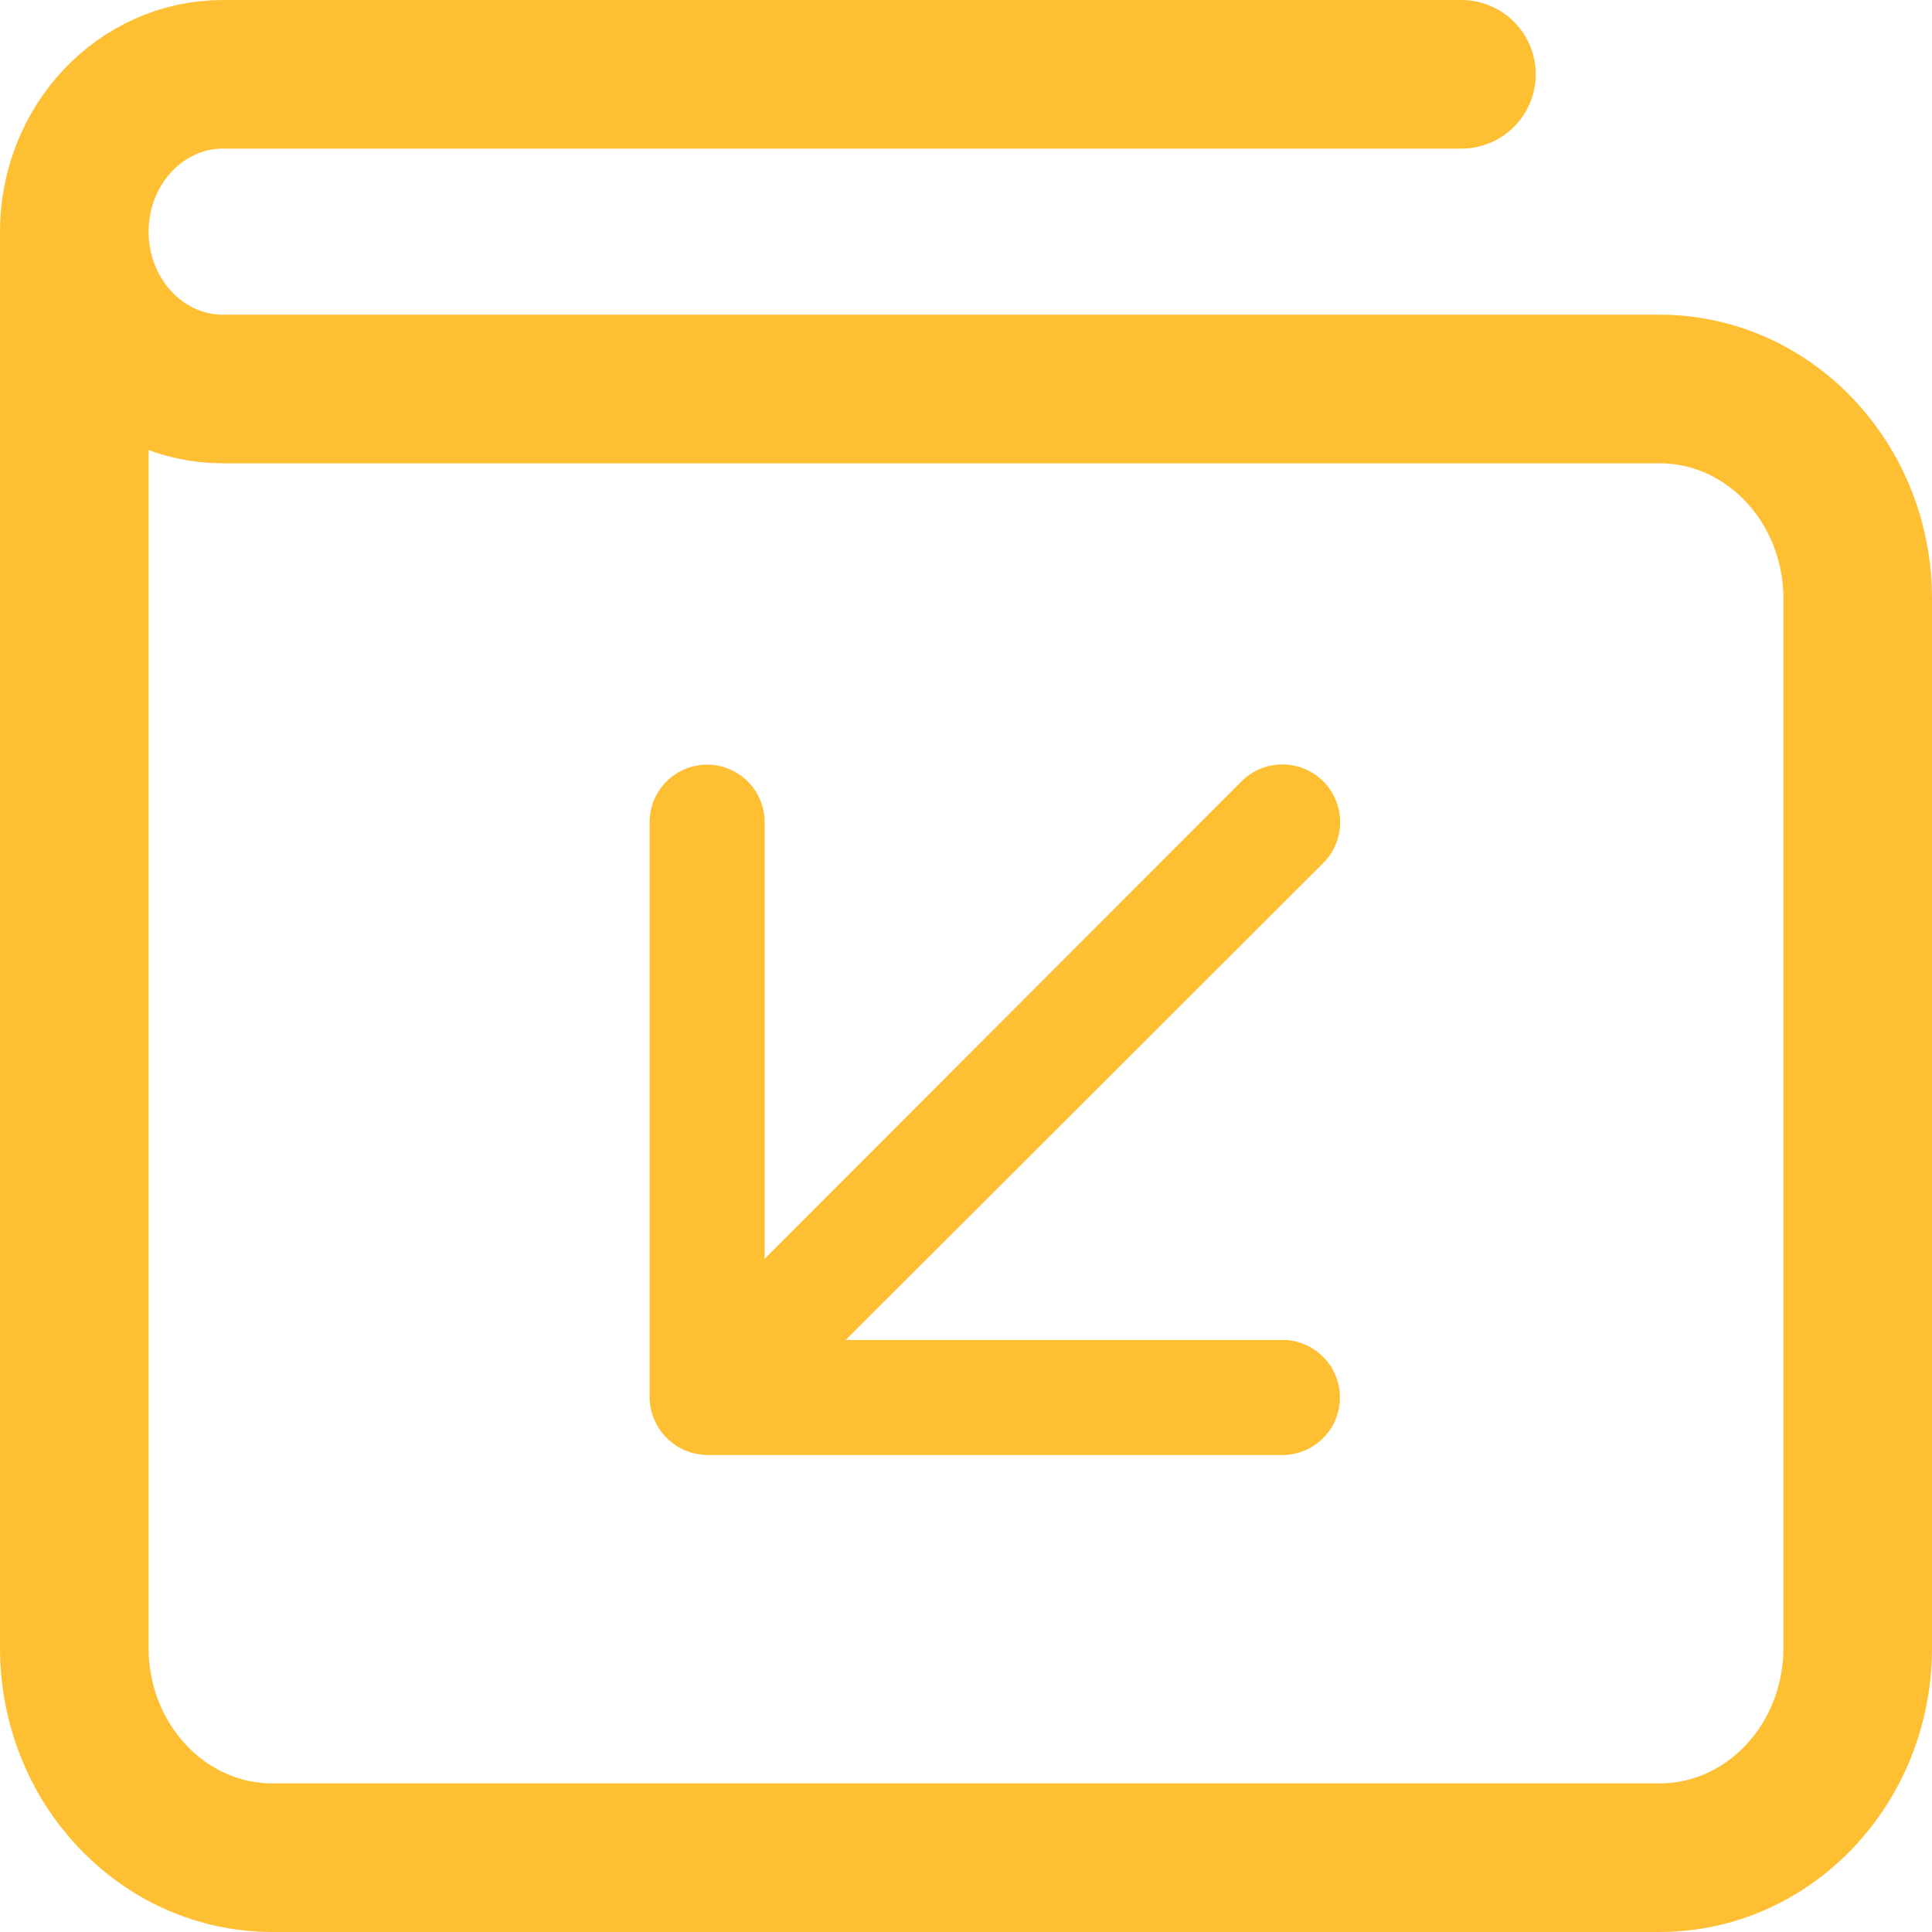 <svg width="26" height="26" viewBox="0 0 26 26" fill="none" xmlns="http://www.w3.org/2000/svg">
<g id="Group 170">
<g id="Group 96">
<path id="Path" d="M1 3.118V22.177C1 23.736 2.193 25 3.667 25H22.333C23.807 25 25 23.736 25 22.177V8.059C25 6.499 23.807 5.235 22.333 5.235H3C1.896 5.235 1 4.287 1 3.118V3.118C1 1.949 1.896 1 3 1H19.667" stroke="#FEBF32" stroke-width="2" stroke-linecap="round" stroke-linejoin="round"/>
</g>
<g id="Arrows / lower left">
<path id="Vector" d="M17.258 18.032H11.382L17.808 11.614C17.953 11.468 18.035 11.271 18.035 11.065C18.035 10.858 17.953 10.661 17.808 10.515C17.662 10.369 17.464 10.287 17.258 10.287C17.052 10.287 16.854 10.369 16.708 10.515L10.29 16.941V11.065C10.29 10.859 10.209 10.662 10.064 10.517C9.918 10.372 9.721 10.29 9.516 10.29C9.311 10.29 9.114 10.372 8.969 10.517C8.823 10.662 8.742 10.859 8.742 11.065V18.806C8.743 18.908 8.764 19.008 8.804 19.101C8.882 19.29 9.033 19.44 9.222 19.519C9.315 19.558 9.415 19.579 9.516 19.581H17.258C17.463 19.581 17.66 19.499 17.805 19.354C17.951 19.209 18.032 19.012 18.032 18.806C18.032 18.601 17.951 18.404 17.805 18.259C17.66 18.114 17.463 18.032 17.258 18.032Z" fill="#FEBF32"/>
</g>
</g>
</svg>
